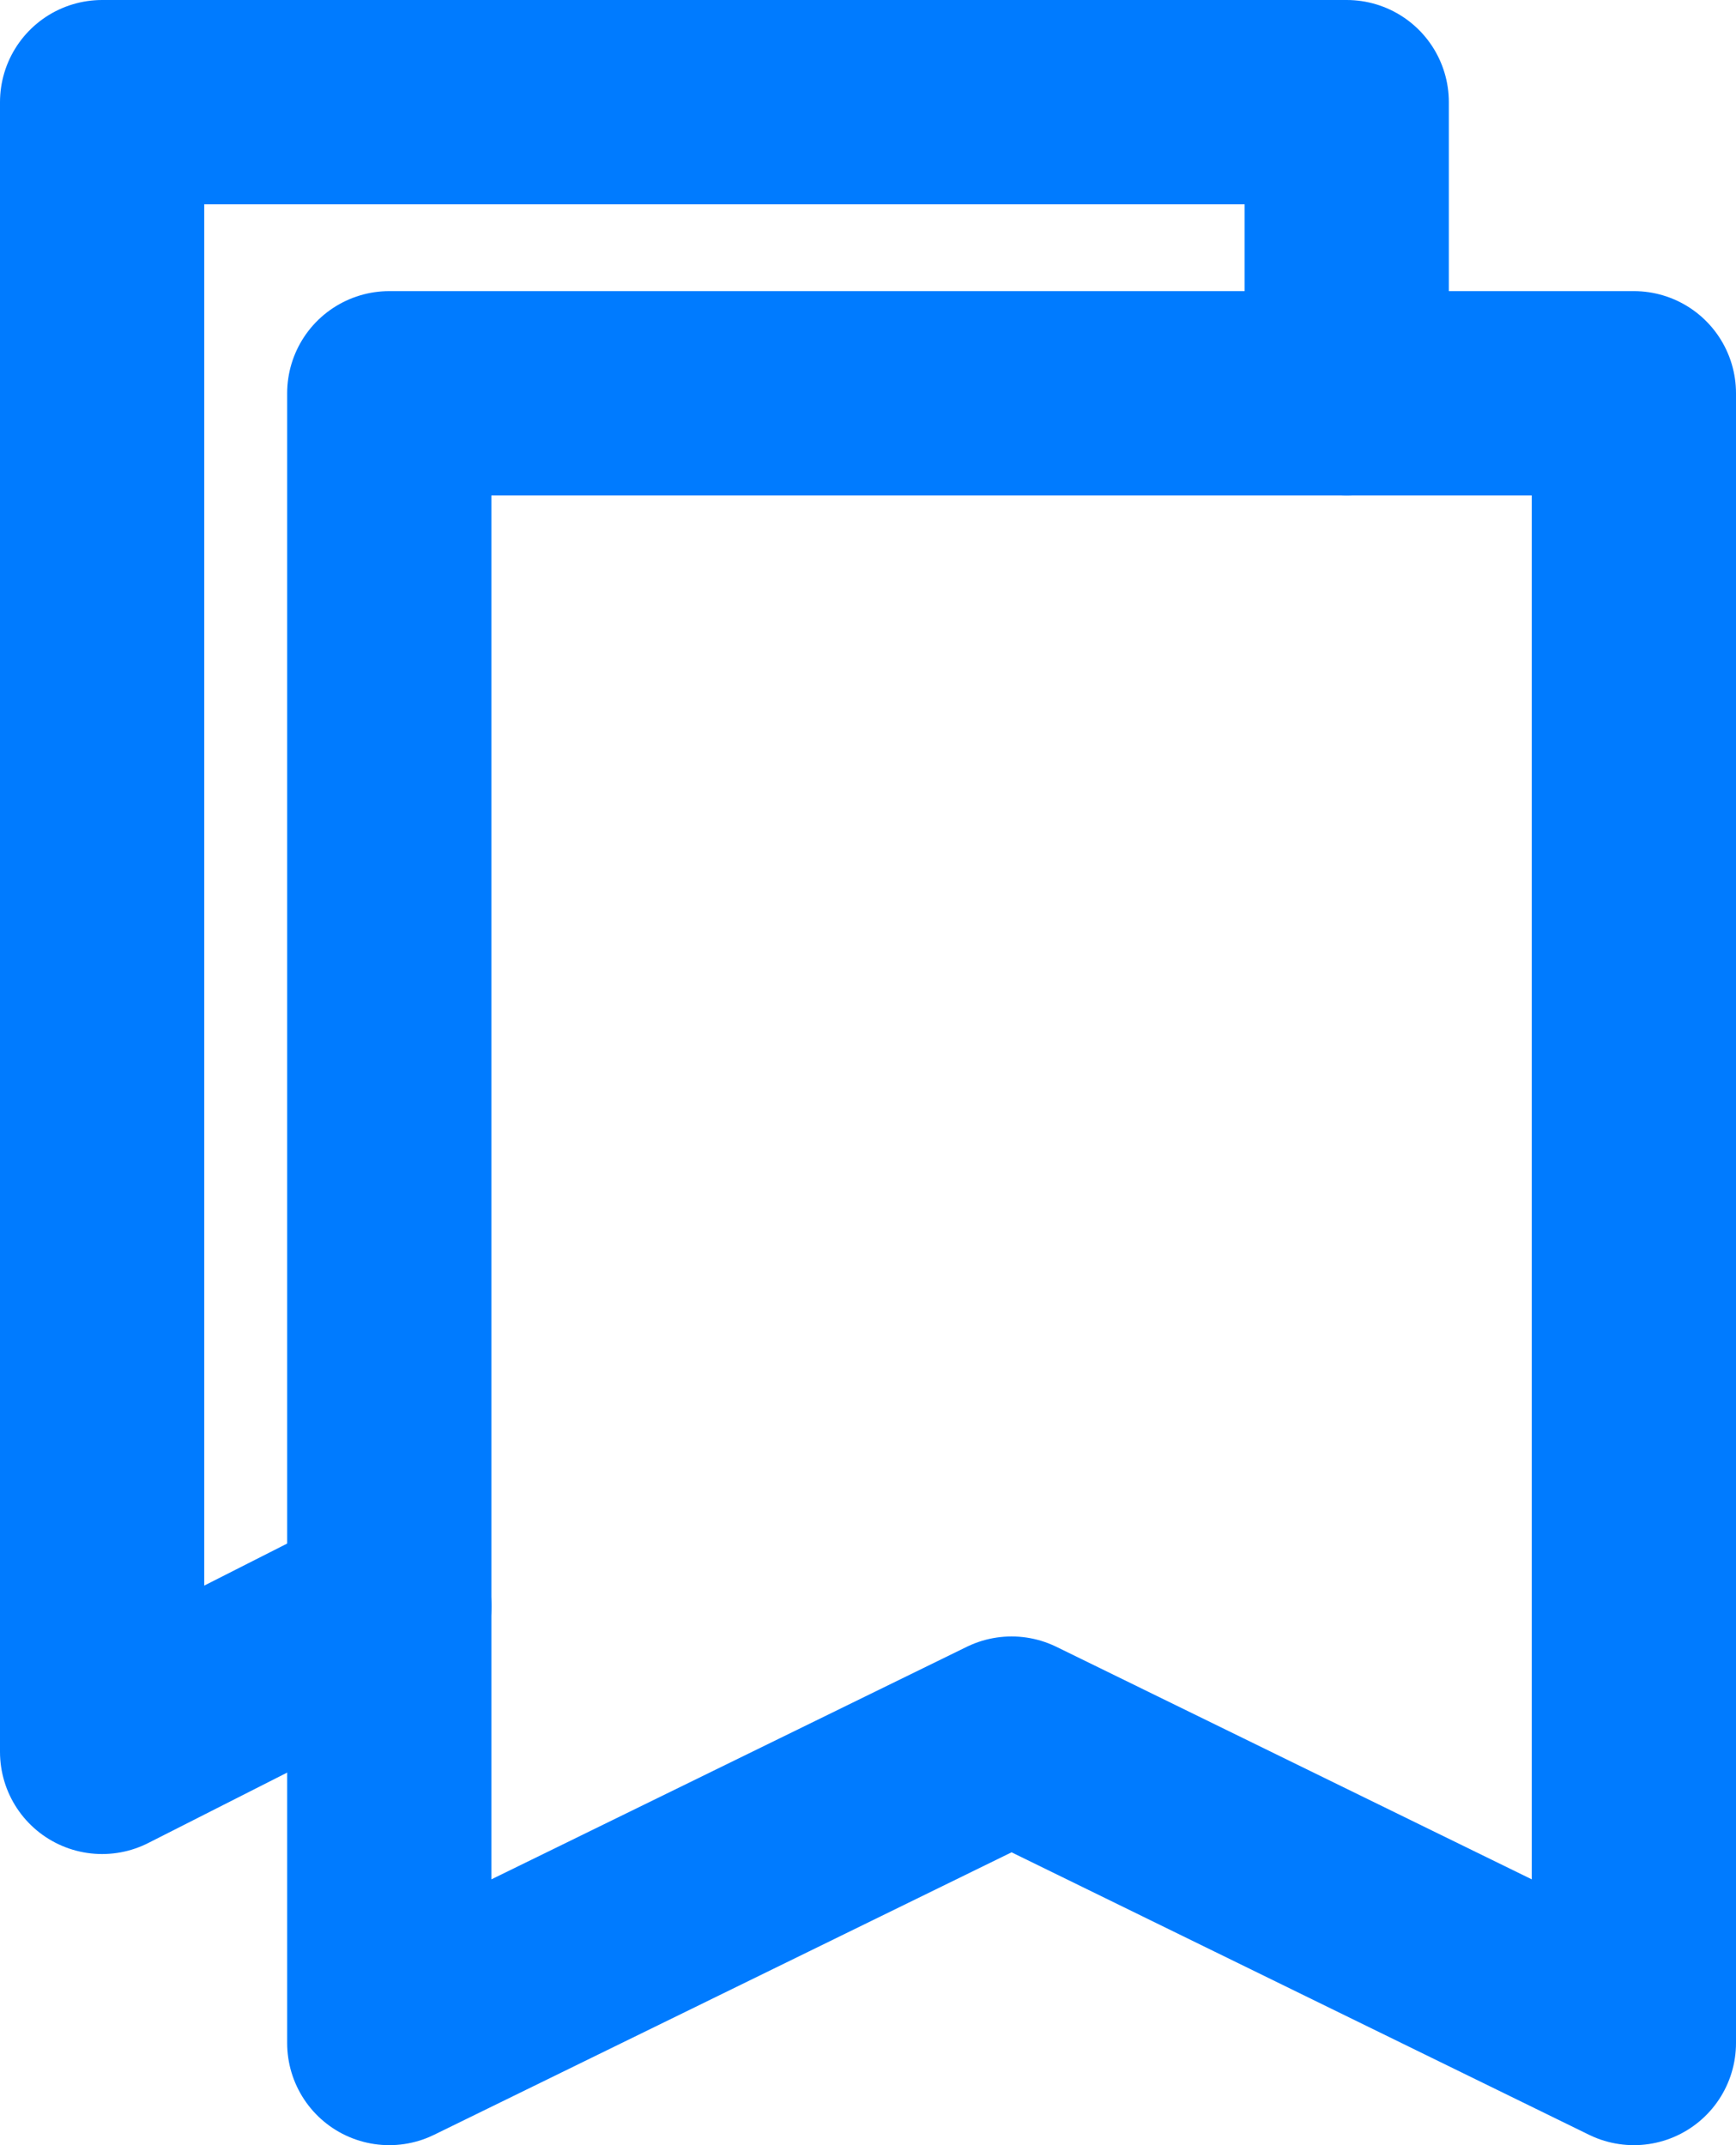 <svg xmlns="http://www.w3.org/2000/svg" width="17" height="21" viewBox="0 0 17 21">
  <g>
    <path fill="none" stroke="rgb(0,123,255)" stroke-dasharray="0 0 0 0" stroke-linecap="round" stroke-linejoin="round" stroke-width="2" d="M13.188 3.85V1H1v16.15l2.812-1.425"/>
    <path fill="none" stroke="rgb(0,123,255)" stroke-dasharray="0 0 0 0" stroke-linecap="butt" stroke-linejoin="round" stroke-width="2" d="M3.812 20V3.85H16V20l-6.094-2.98L3.812 20z"/>
  </g>
</svg>
